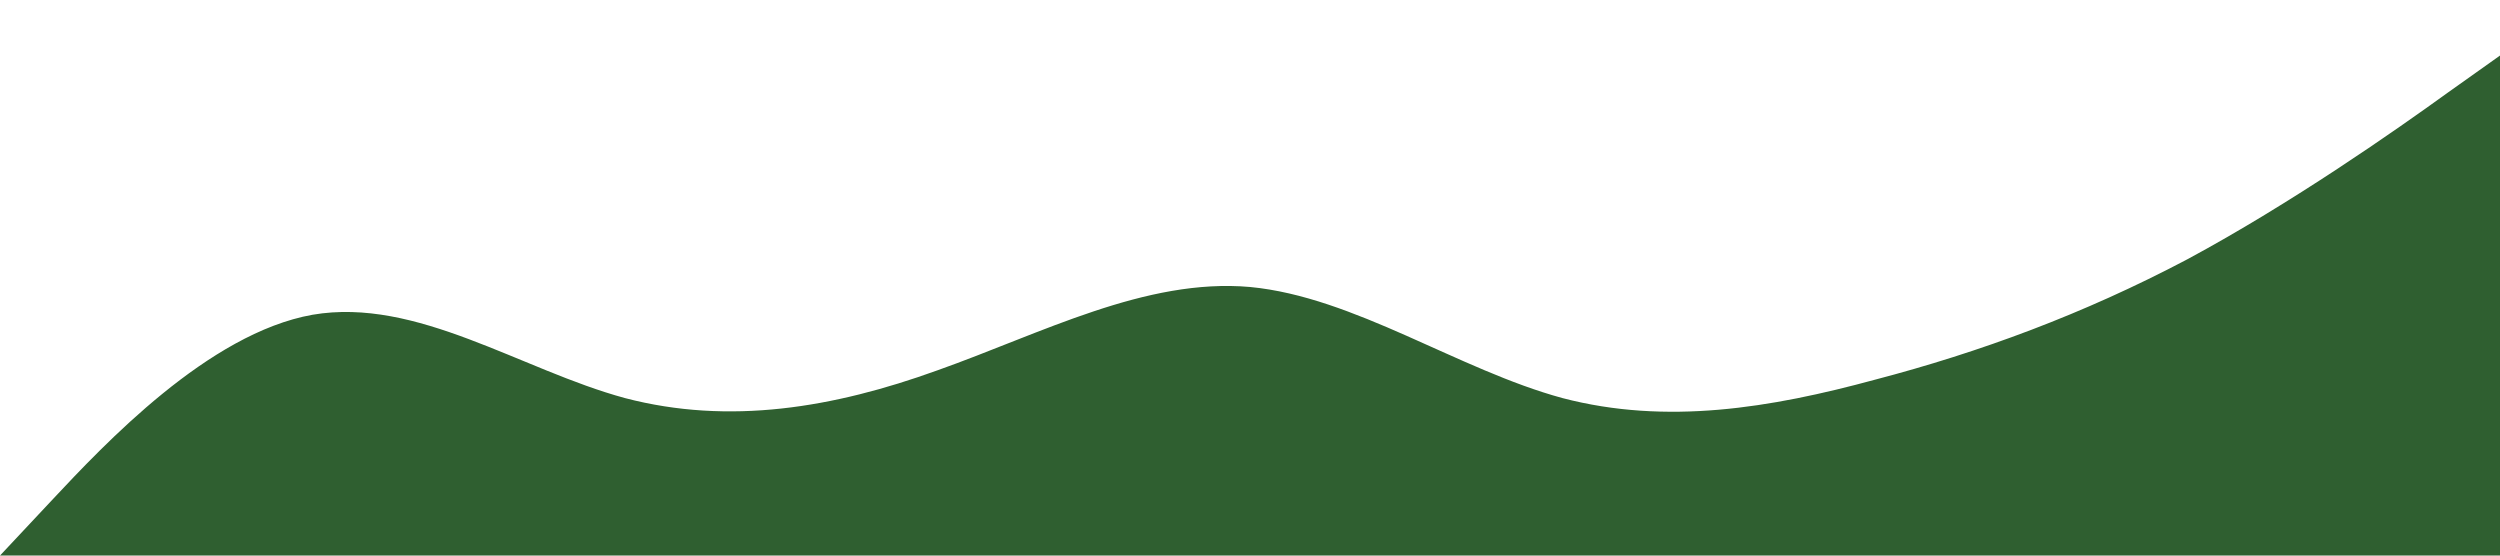 <svg xmlns="http://www.w3.org/2000/svg" viewBox="0 0 1440 320"><path fill="#2F5F30" fill-opacity="1" d="M0,320L30,288C60,256,120,192,180,181.3C240,171,300,213,360,229.3C420,245,480,235,540,213.3C600,192,660,160,720,165.3C780,171,840,213,900,229.3C960,245,1020,235,1080,218.7C1140,203,1200,181,1260,149.3C1320,117,1380,75,1410,53.3L1440,32L1440,320L1410,320C1380,320,1320,320,1260,320C1200,320,1140,320,1080,320C1020,320,960,320,900,320C840,320,780,320,720,320C660,320,600,320,540,320C480,320,420,320,360,320C300,320,240,320,180,320C120,320,60,320,30,320L0,320Z"></path></svg>